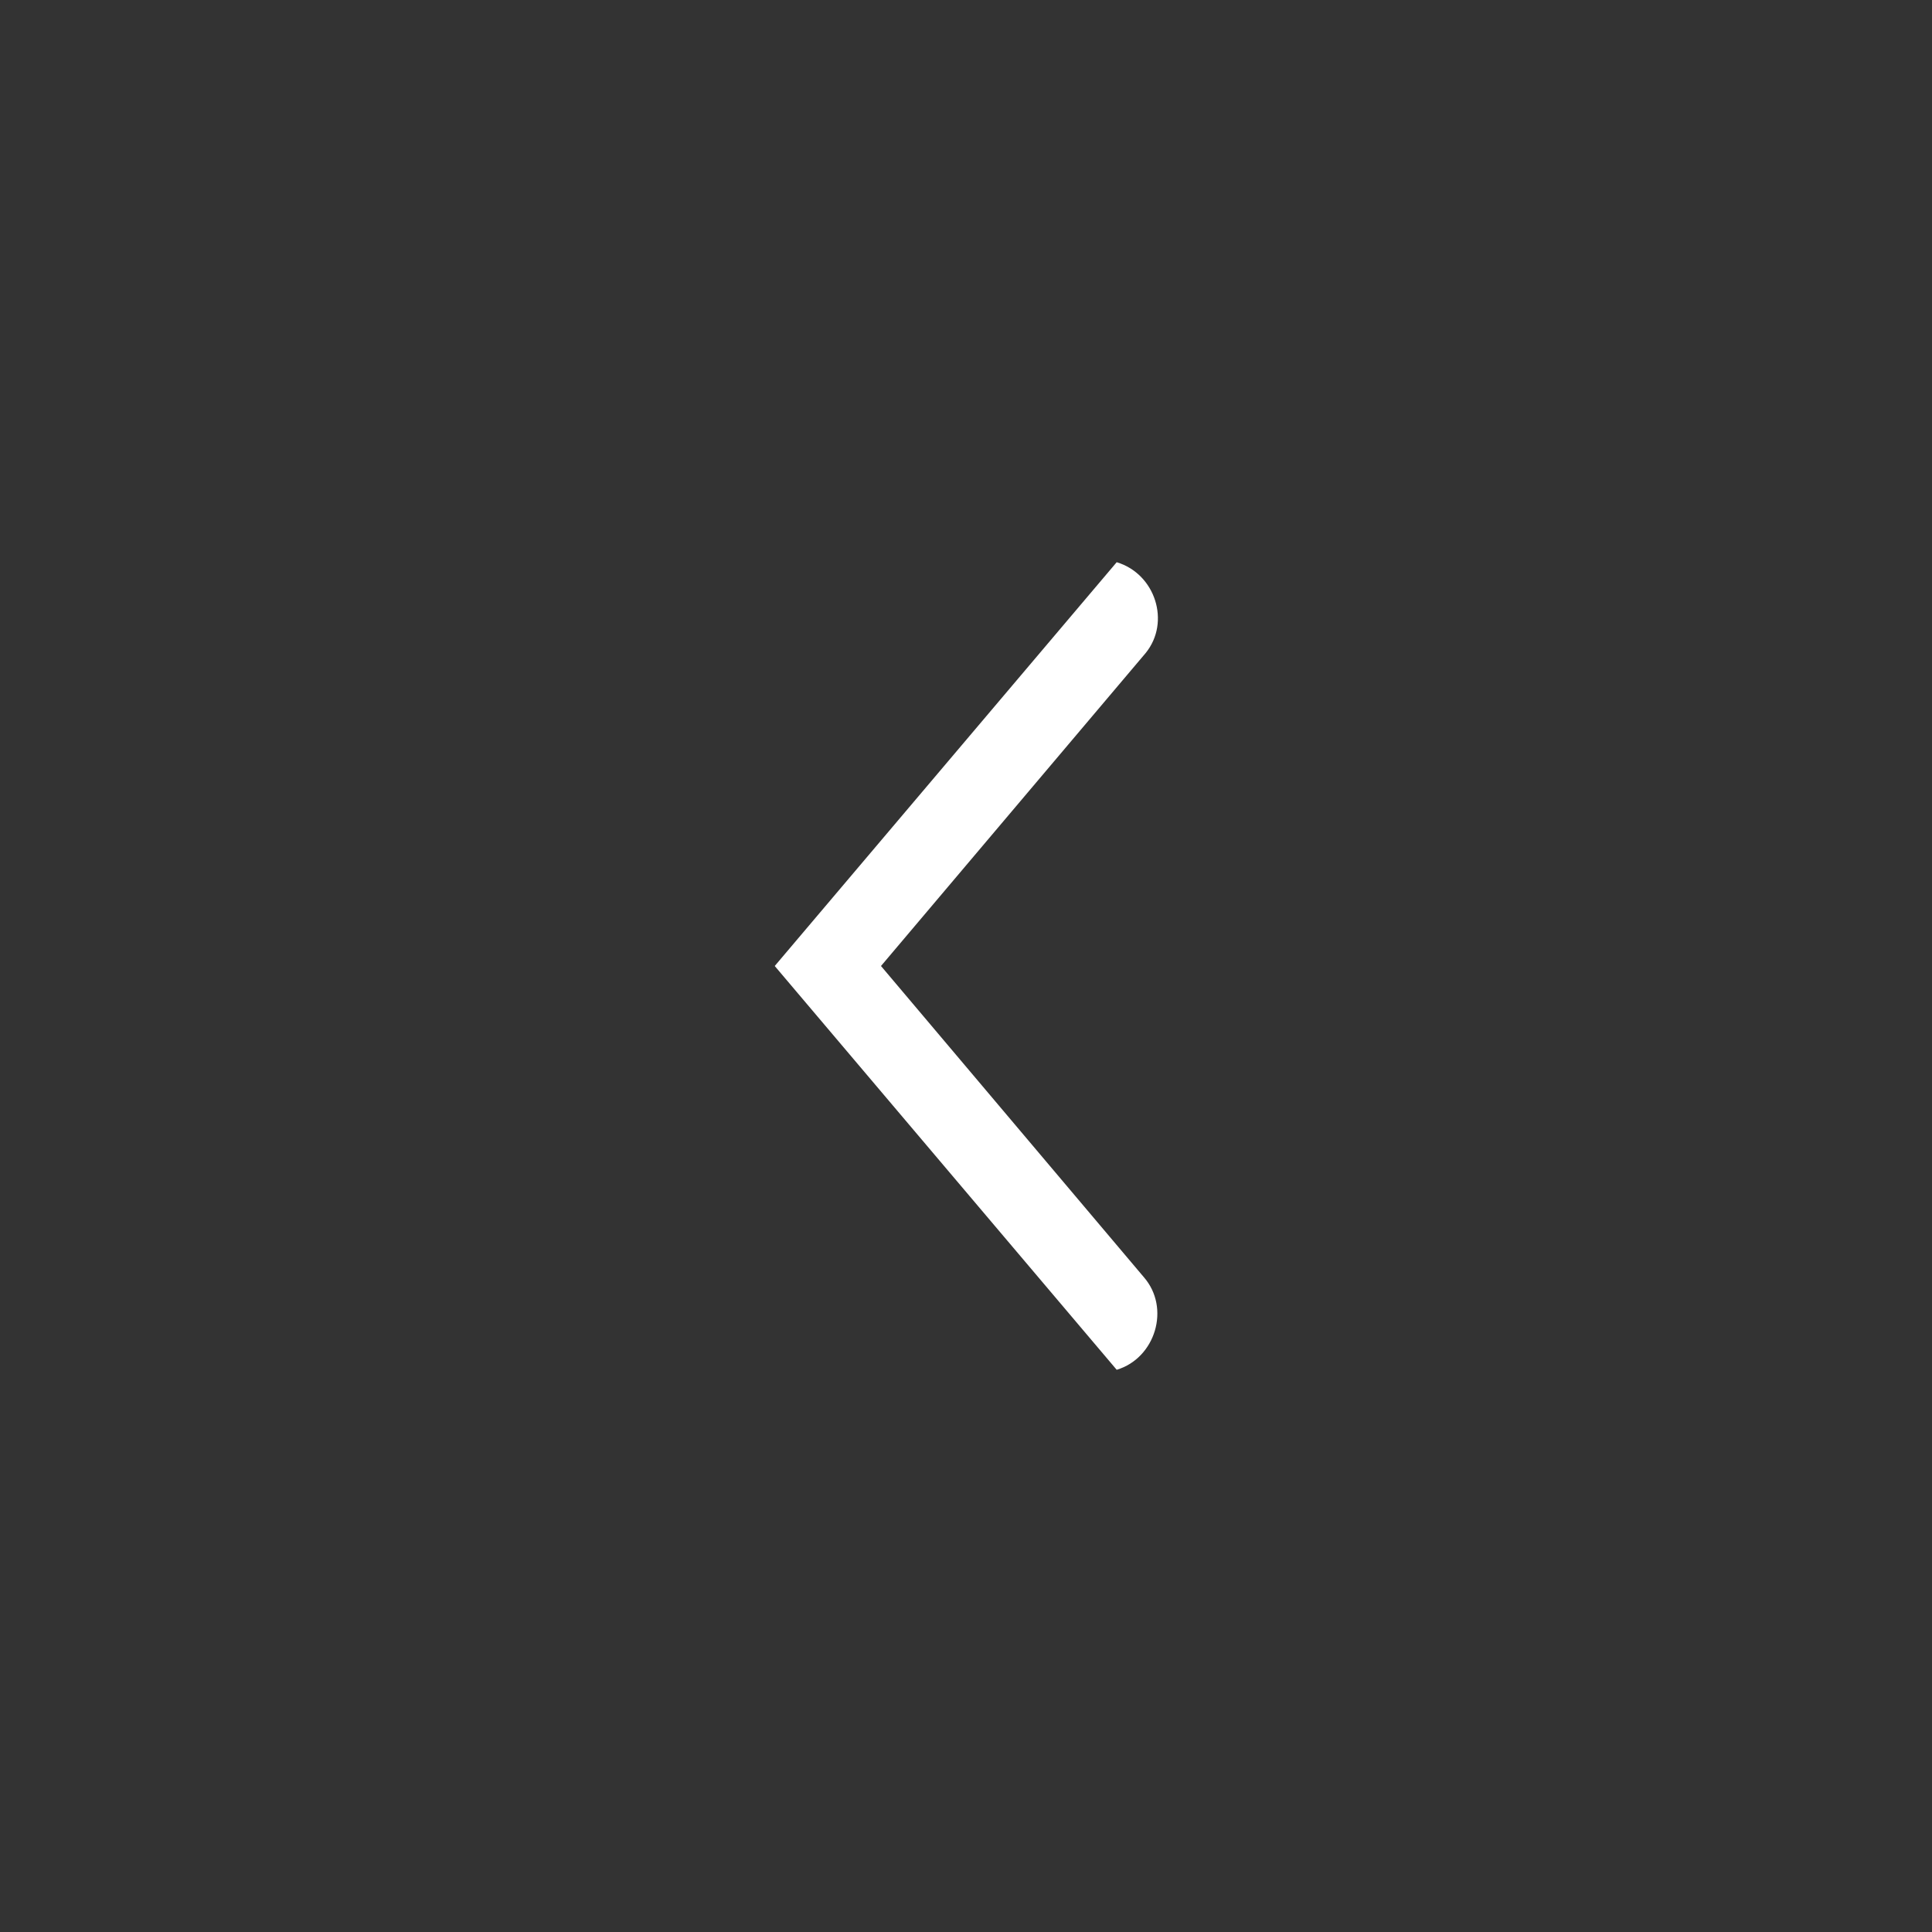 <svg xmlns="http://www.w3.org/2000/svg" x="0px" y="0px"	 width="100px" height="100px" viewBox="0 0 100 100">
<rect x="0" y="0" width="100" height="100" fill="#333333" stroke="none"/>
<path fill="#FFFFFF" d="M40.1,50l17.7-20.9l0,0c2,0.6,2.8,3.1,1.5,4.7L45.6,50l13.6,16.1c1.4,1.6,0.6,4.2-1.4,4.8l0,0L40.1,50z"/>
</svg>
